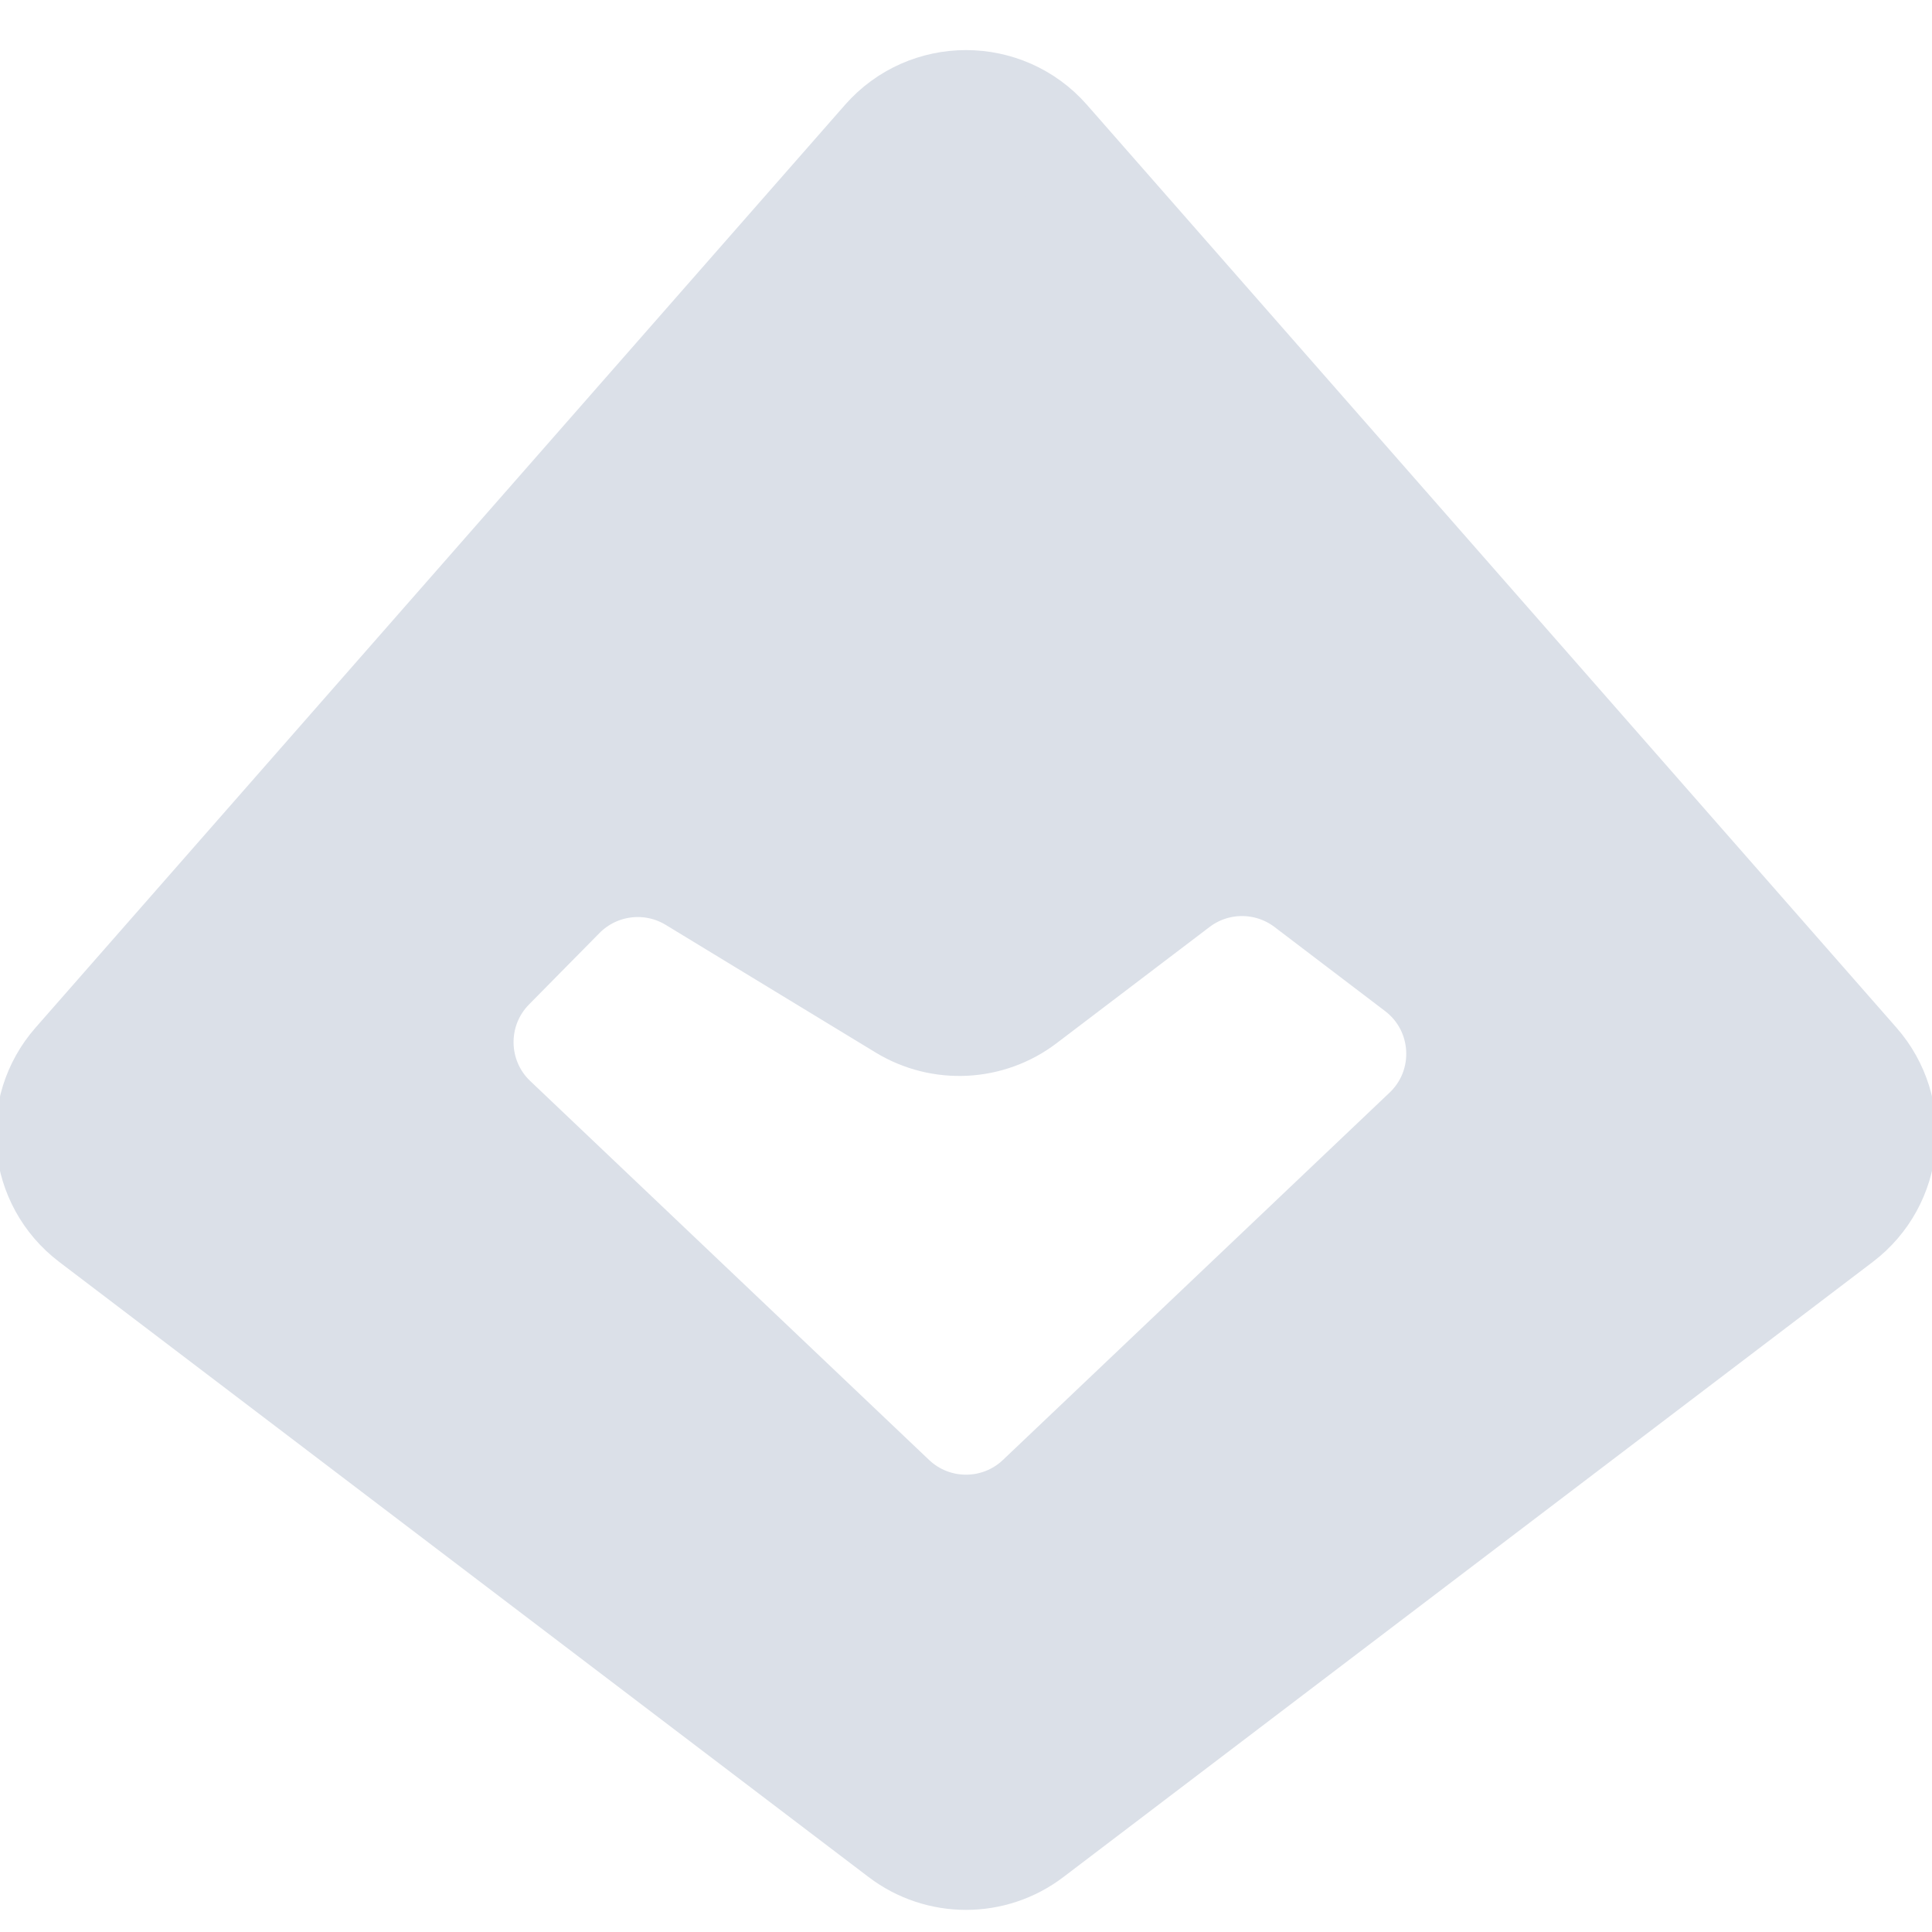 <svg width="20" height="20" viewBox="0 0 20 20" fill="none" xmlns="http://www.w3.org/2000/svg">
<path fill-rule="evenodd" clip-rule="evenodd" d="M10.835 1.452C10.393 0.948 9.607 0.948 9.165 1.452L0.786 11.004C0.361 11.488 0.436 12.231 0.949 12.621L9.328 18.989C9.725 19.291 10.275 19.291 10.672 18.989L19.051 12.621C19.564 12.231 19.639 11.488 19.214 11.004L10.835 1.452ZM13.53 9.154C13.132 8.852 12.582 8.852 12.185 9.154L10.603 10.356C10.239 10.633 9.743 10.658 9.353 10.421L7.179 9.099C6.739 8.832 6.173 8.902 5.811 9.268L5.081 10.008C4.644 10.451 4.656 11.166 5.107 11.594L9.235 15.516C9.664 15.923 10.336 15.923 10.765 15.516L14.767 11.714C15.264 11.242 15.219 10.438 14.674 10.024L13.53 9.154Z" fill="#DBE0E8" stroke="#DBE0E8" stroke-width="1.111"/>
</svg>
